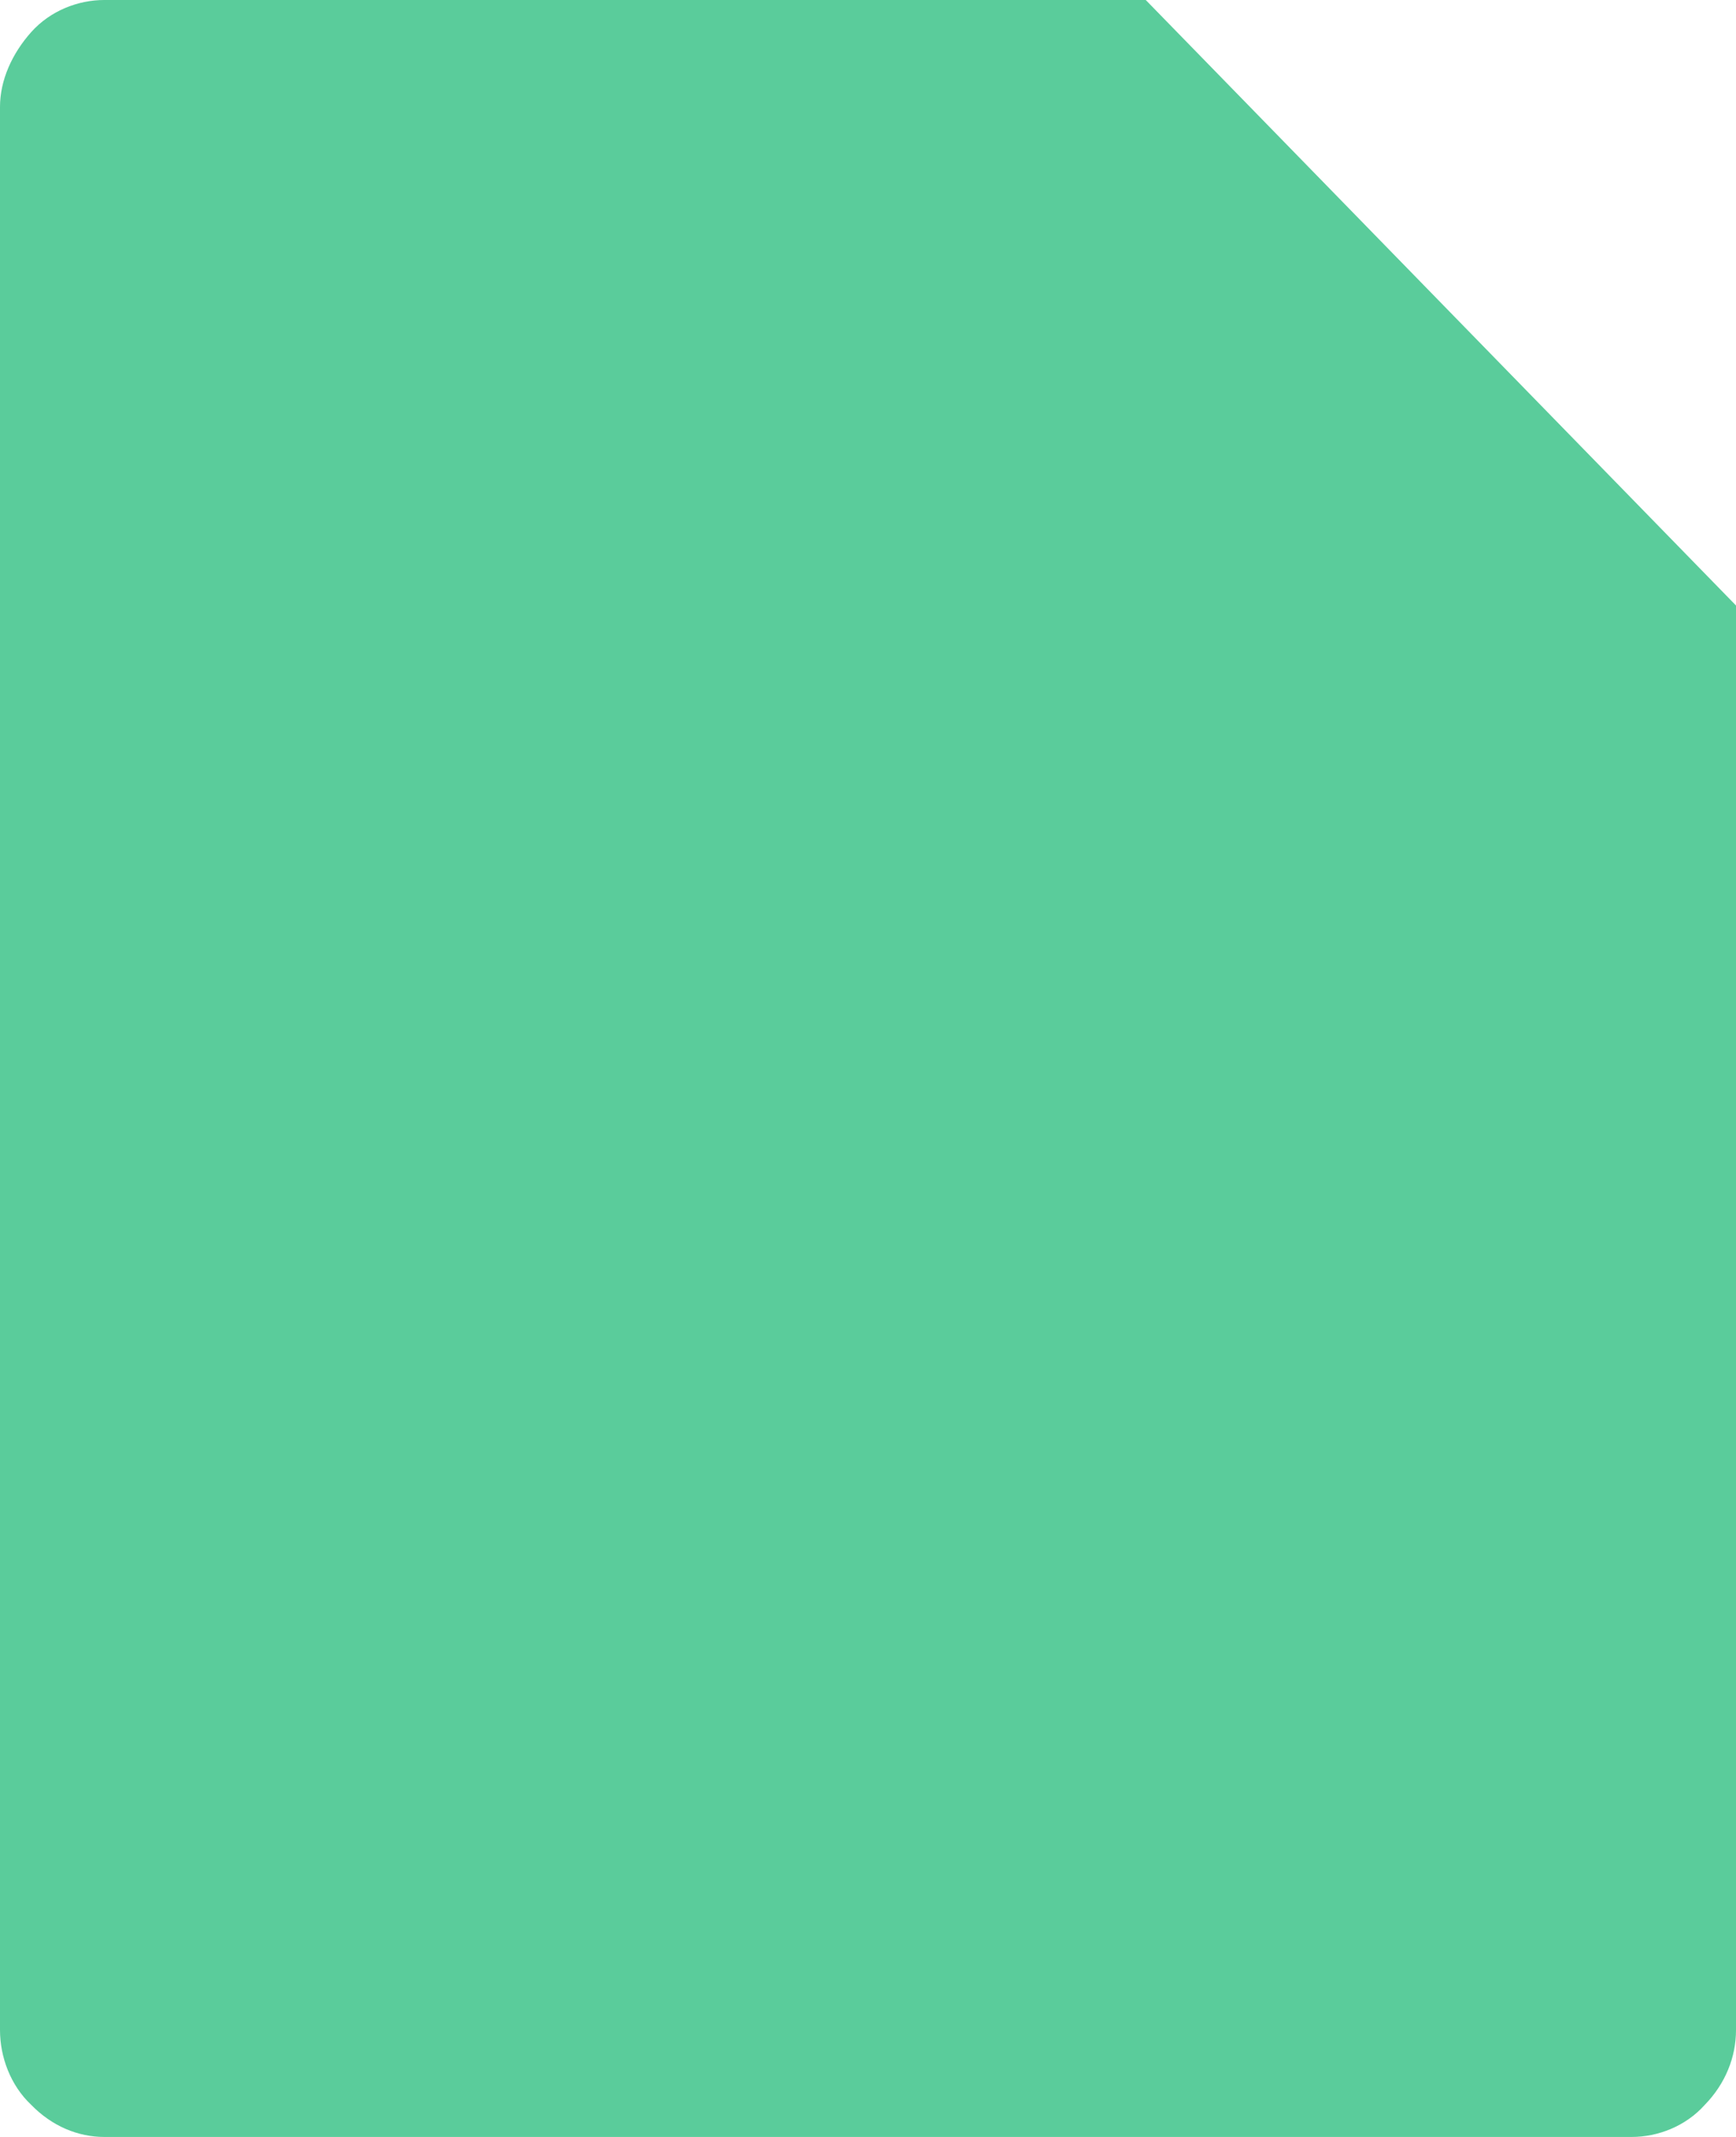 ﻿<?xml version="1.0" encoding="utf-8"?>
<svg version="1.1" xmlns:xlink="http://www.w3.org/1999/xlink" width="26px" height="32px" xmlns="http://www.w3.org/2000/svg">
  <g transform="matrix(1 0 0 1 -30 -12 )">
    <path d="M 17.16 0  L 1.56 0  C 1.17 0  0.754 0.16  0.468 0.48  C 0.182 0.8  0 1.2  0 1.6  L 0 30.4  C 0 30.8  0.156 31.227  0.468 31.52  C 0.78 31.84  1.17 32  1.56 32  L 24.44 32  C 24.83 32  25.246 31.84  25.532 31.52  C 25.844 31.2  26 30.8  26 30.4  L 26 9.067  L 17.16 0  Z " fill-rule="nonzero" fill="#5acc9b" stroke="none" transform="matrix(1 0 0 1 30 12 )" />
  </g>
</svg>